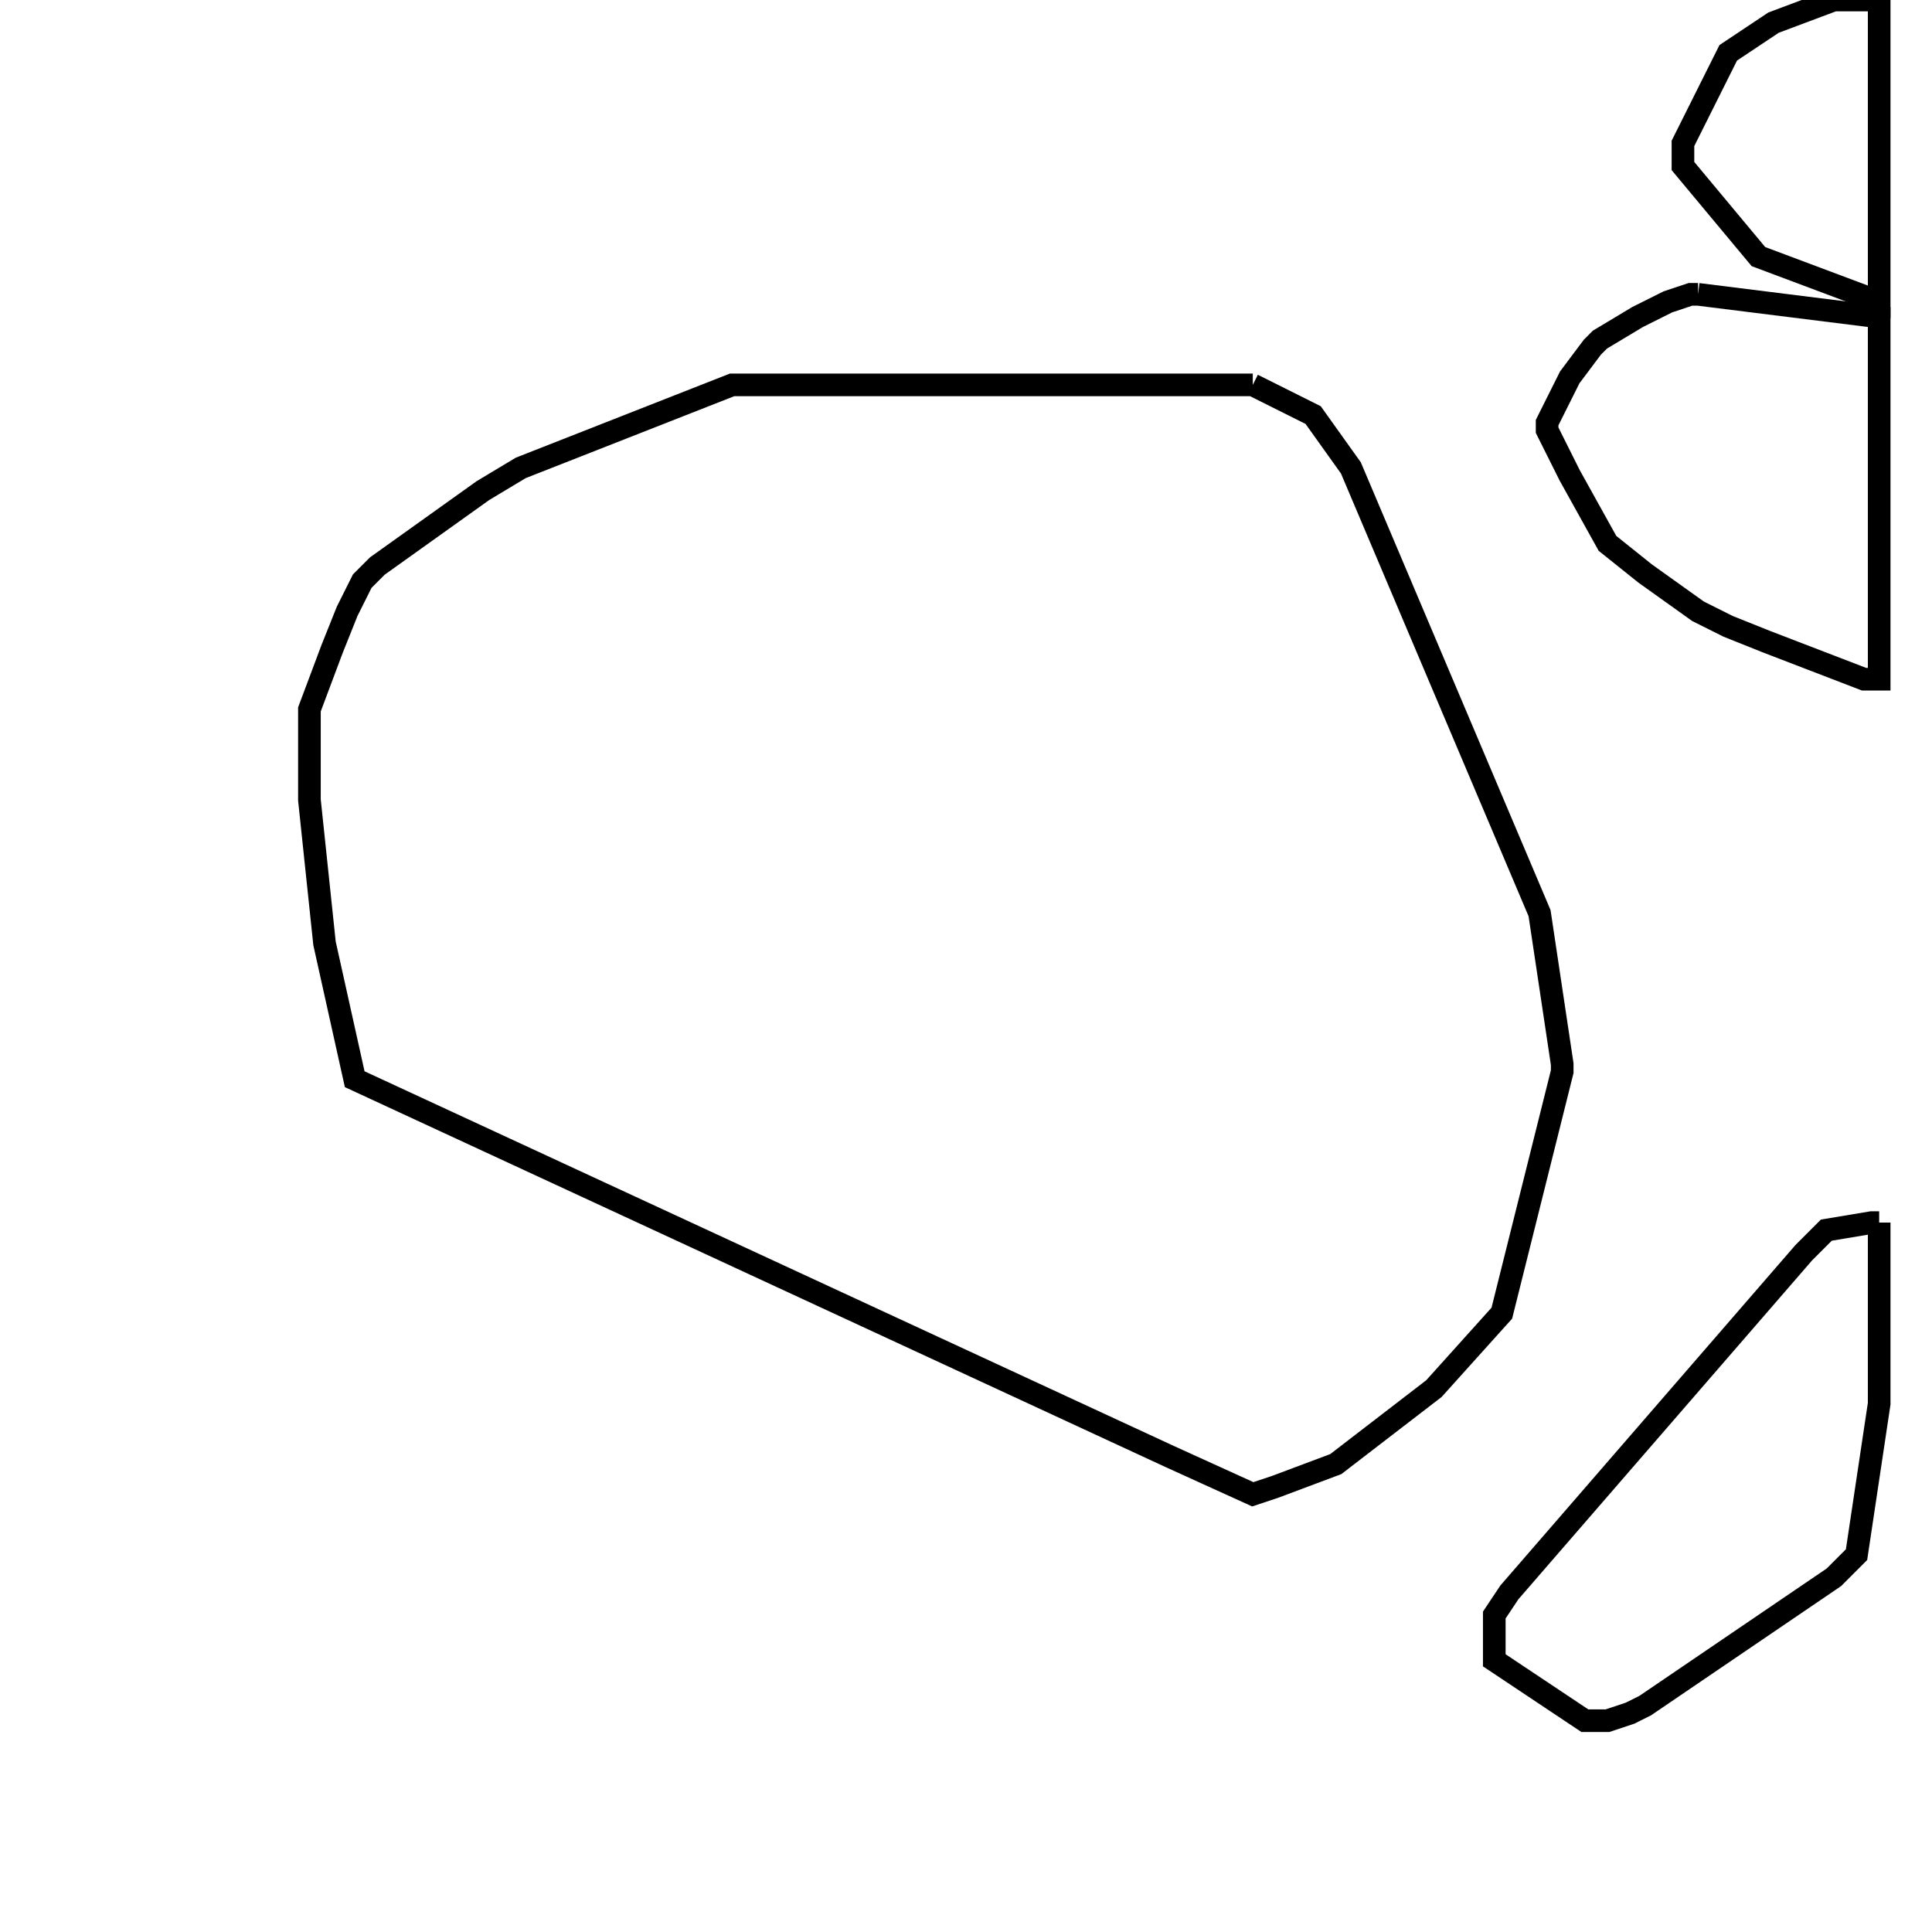 <svg width="256" height="256" xmlns="http://www.w3.org/2000/svg" fill-opacity="0" stroke="black" stroke-width="3" ><path d="M166 51 174 55 179 62 204 121 207 141 207 142 199 174 190 184 177 194 169 197 166 198 155 193 47 143 43 125 41 106 41 94 44 86 46 81 48 77 50 75 64 65 69 62 97 51 166 51 "/><path d="M225 39 249 42 249 90 247 90 234 85 229 83 225 81 218 76 213 72 208 63 205 57 205 56 208 50 211 46 212 45 217 42 221 40 224 39 225 39 "/><path d="M249 162 249 186 246 206 243 209 218 226 216 227 213 228 210 228 198 220 198 214 200 211 239 166 242 163 248 162 249 162 "/><path d="M249 0 249 40 233 34 223 22 223 19 229 7 235 3 243 0 249 0 "/></svg>
